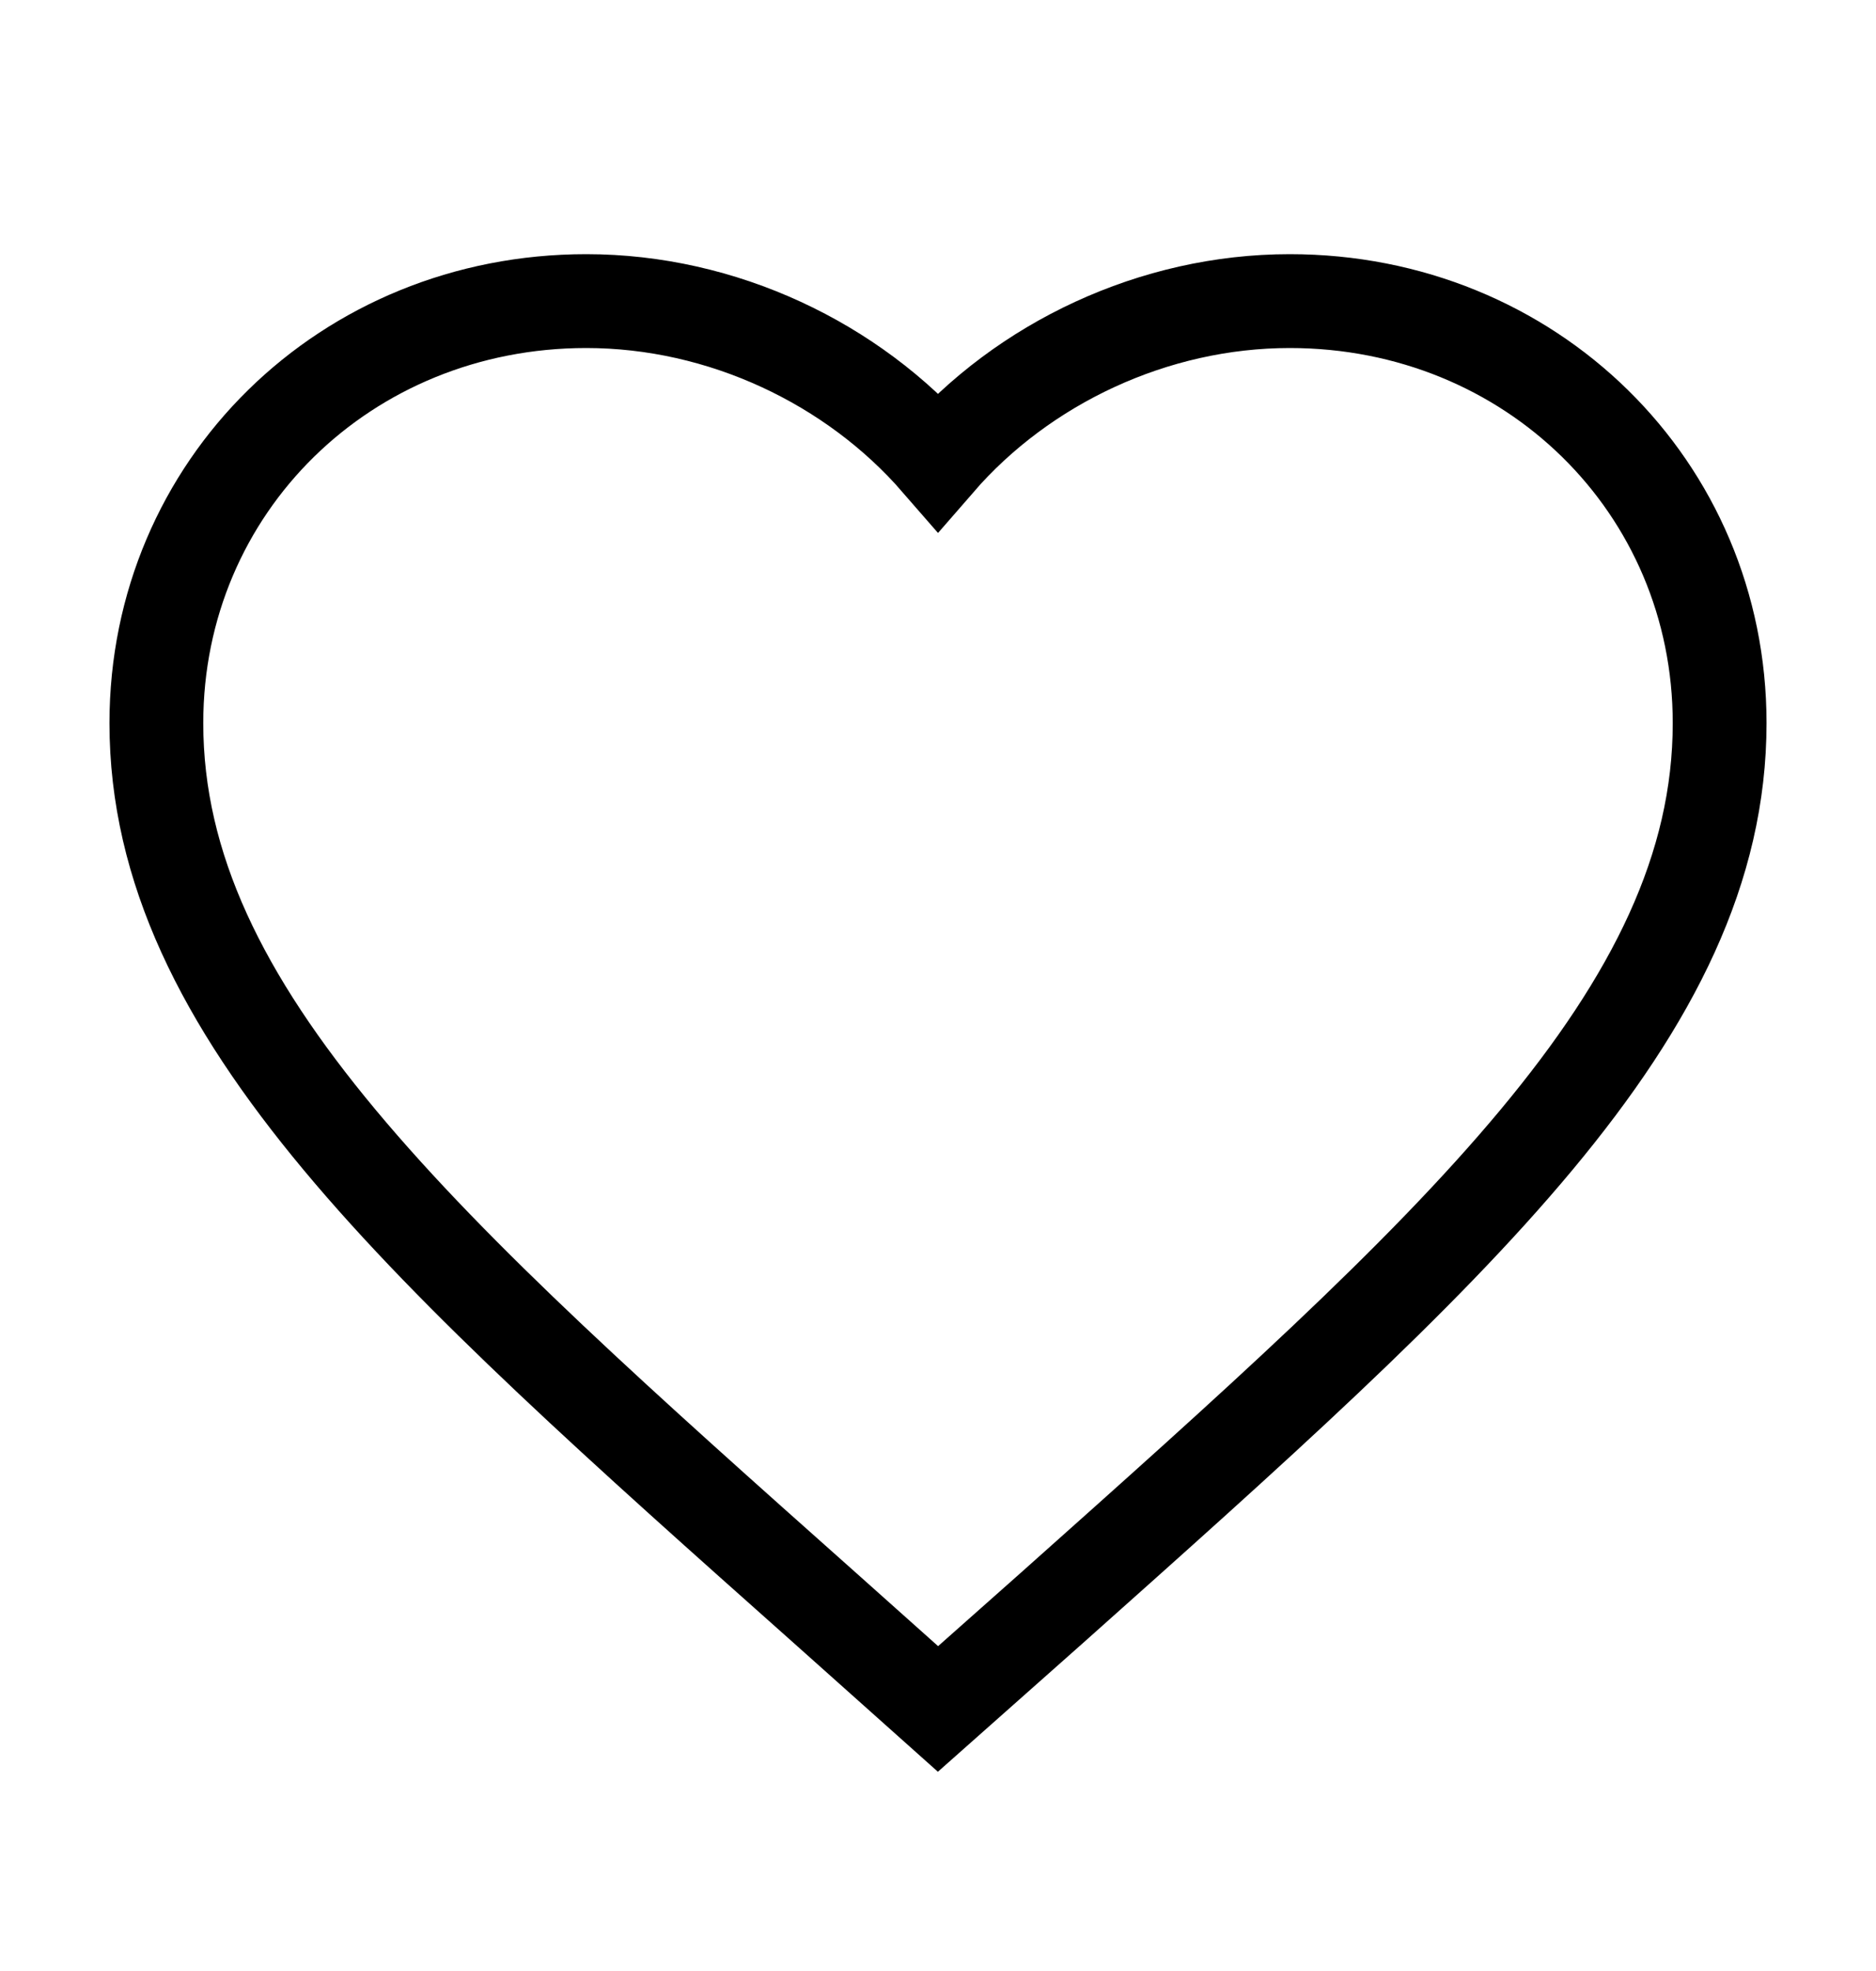 <svg width="20" height="21" viewBox="0 0 20 21" fill="none" xmlns="http://www.w3.org/2000/svg">
<path d="M10 18.208L8.791 17.129C4.5 13.312 1.667 10.794 1.667 7.704C1.667 5.186 3.683 3.208 6.25 3.208C7.7 3.208 9.091 3.87 10 4.916C10.908 3.87 12.3 3.208 13.75 3.208C16.317 3.208 18.333 5.186 18.333 7.704C18.333 10.794 15.5 13.312 11.208 17.137L10 18.208Z" stroke="black"/>
</svg>
